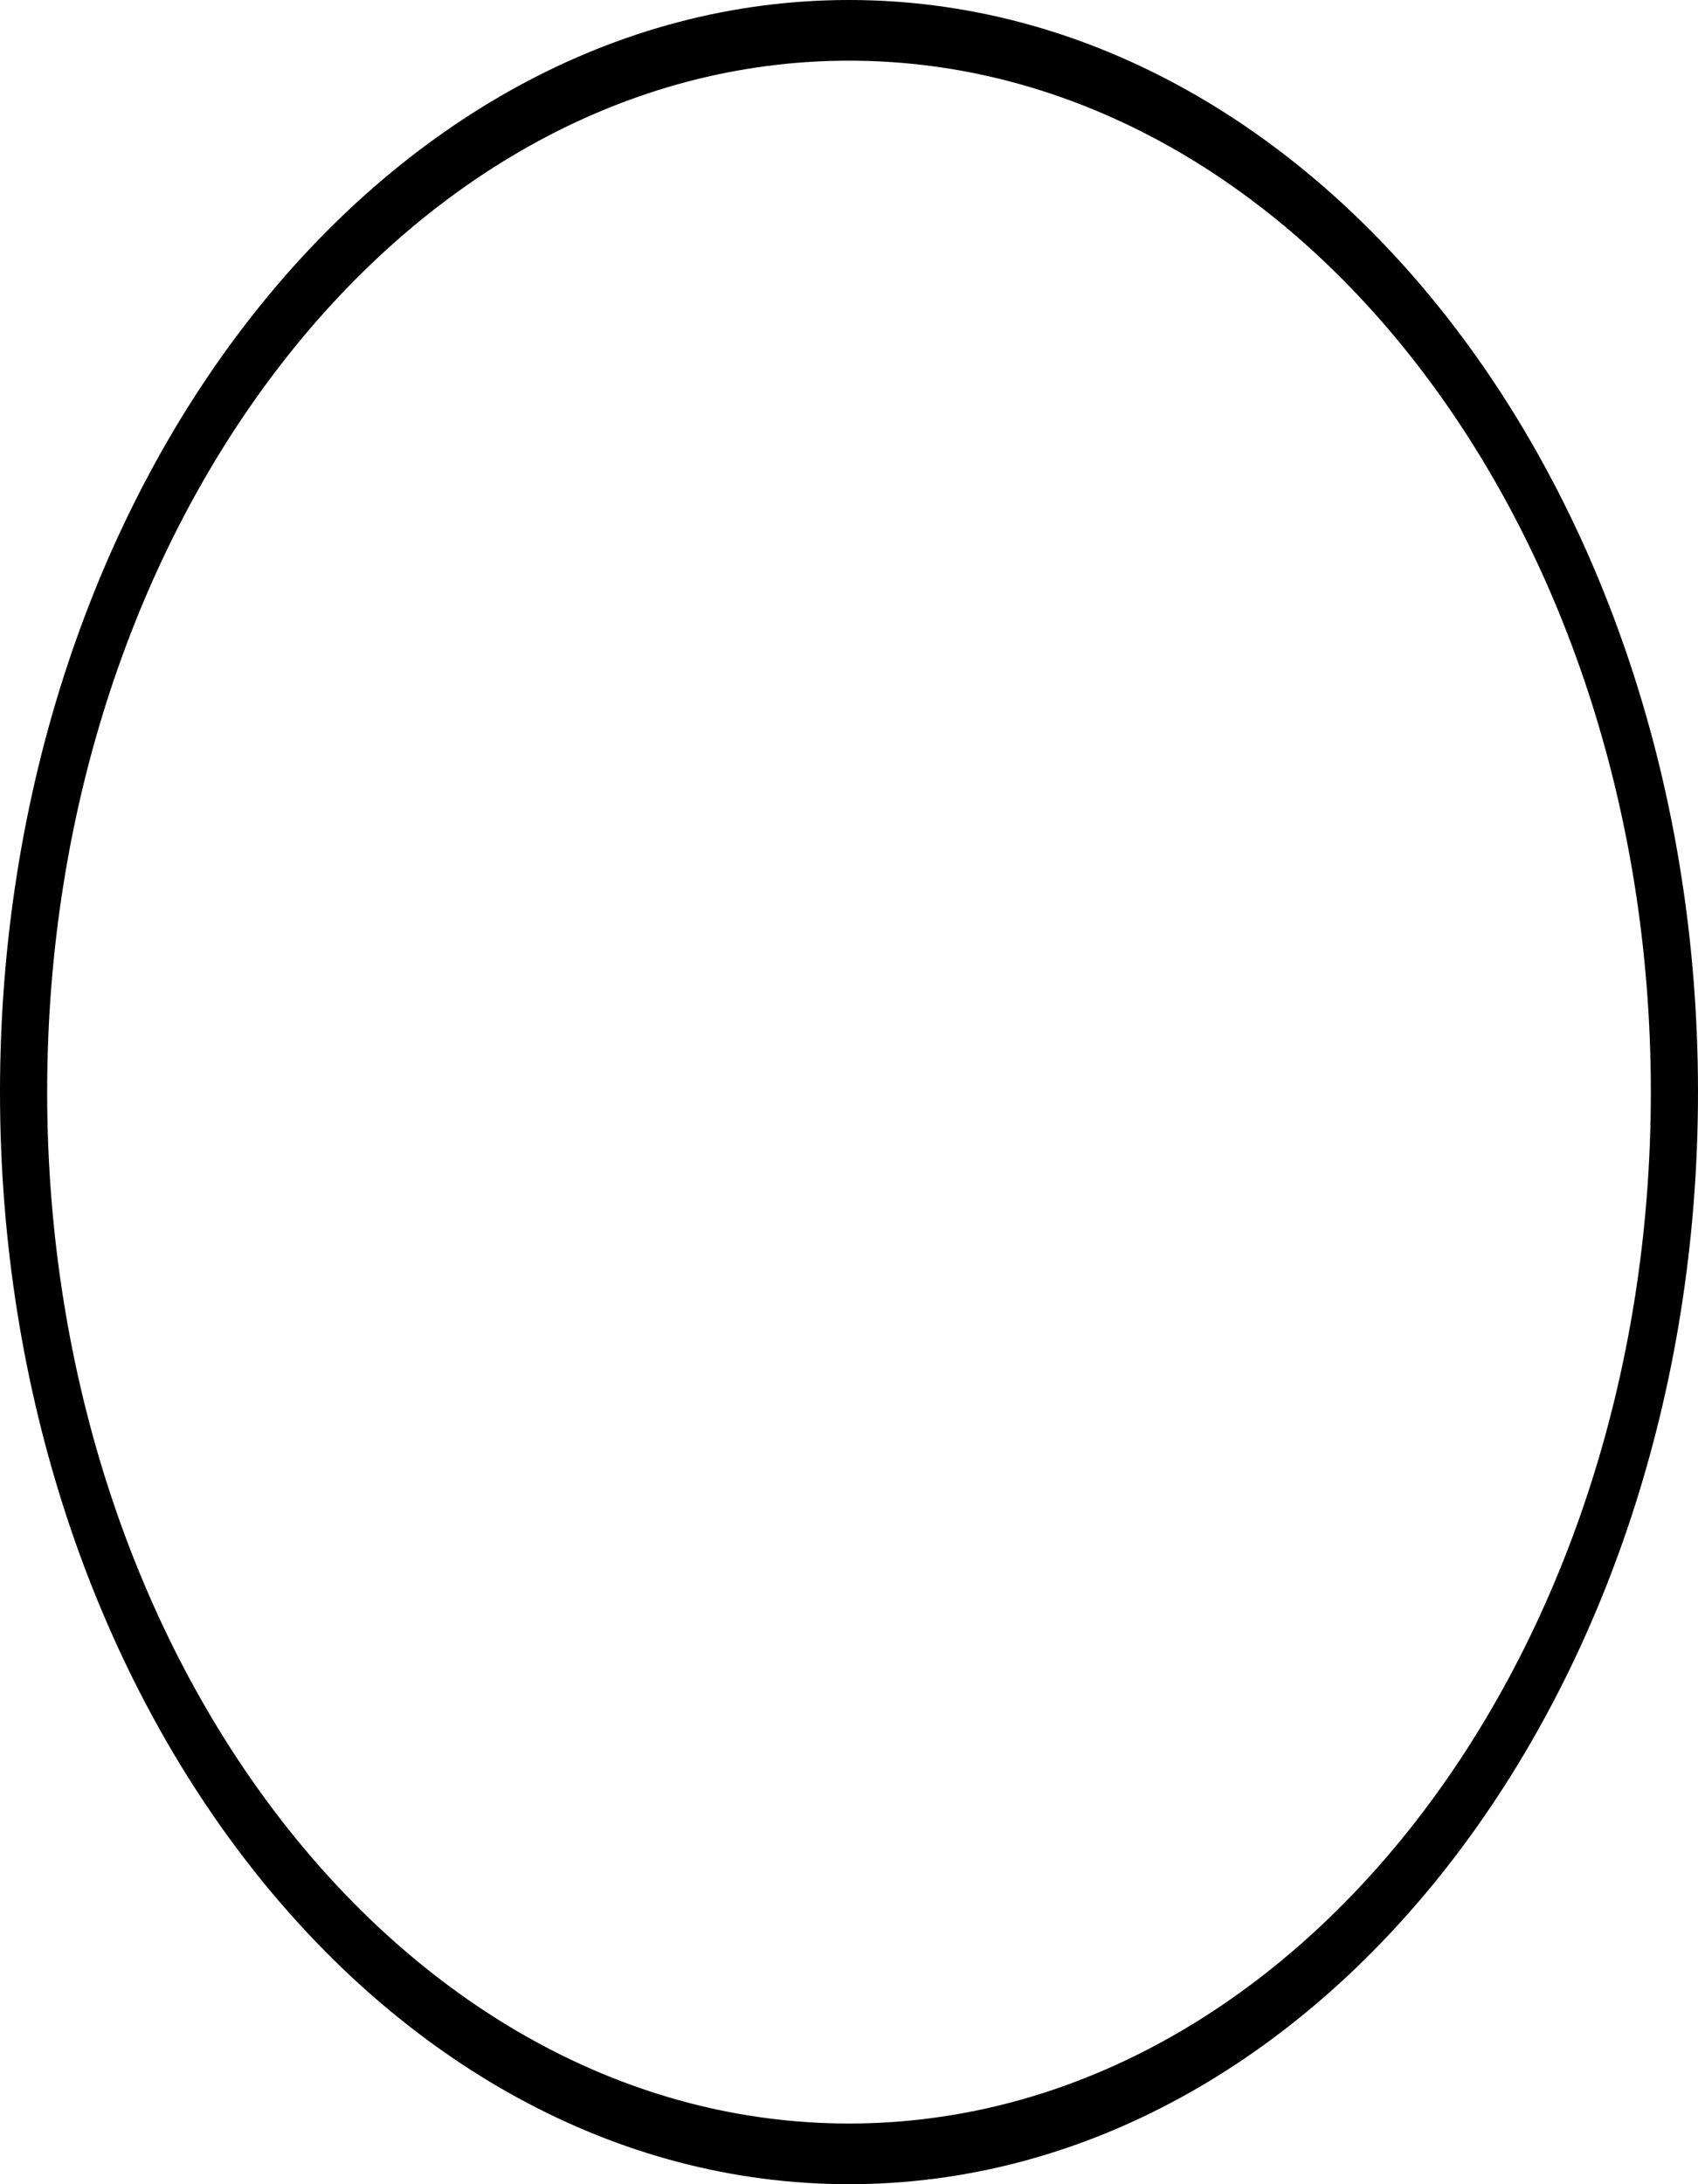 <?xml version="1.0" standalone="no"?><!DOCTYPE svg PUBLIC "-//W3C//DTD SVG 1.1//EN" "http://www.w3.org/Graphics/SVG/1.1/DTD/svg11.dtd"><svg width="100%" height="100%" viewBox="0 0 350 450" version="1.1" xmlns="http://www.w3.org/2000/svg" xmlns:xlink="http://www.w3.org/1999/xlink" xml:space="preserve" style="fill-rule:evenodd;clip-rule:evenodd;stroke-linejoin:round;stroke-miterlimit:1.414;"><path d="M175,0c96.585,0 175,100.819 175,225c0,124.181 -78.415,225 -175,225c-96.585,0 -175,-100.819 -175,-225c0,-124.181 78.415,-225 175,-225ZM175,12.5c91.219,0 165.278,95.218 165.278,212.5c0,117.282 -74.059,212.5 -165.278,212.5c-91.219,0 -165.278,-95.218 -165.278,-212.5c0,-117.282 74.059,-212.5 165.278,-212.5l0,0Z" style="fill:#000;"/></svg>